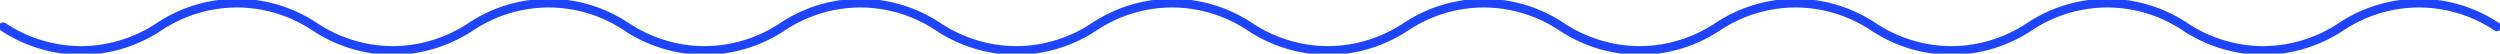 <svg id="hr-waveFormBlue"
    xmlns="http://www.w3.org/2000/svg" viewBox="0 0 200.5 4.3">
    <defs>
        <style>.cls-1{fill:none;stroke:#1f45fc;stroke-linecap:round;stroke-linejoin:bevel;stroke-width:0.7px;}</style>
    </defs>
    <title>hr-waveFormBlue</title>
    <path id="waveFormBlue" class="cls-1" d="M6.5,4.05A11.41,11.41,0,0,1,.25,2.15M6.5,4.05a11.41,11.41,0,0,0,6.25-1.9M19,.25a11.32,11.32,0,0,0-6.25,1.9M19,.25a11.32,11.32,0,0,1,6.25,1.9m6.25,1.9a11.41,11.41,0,0,1-6.25-1.9m6.25,1.9a11.41,11.41,0,0,0,6.25-1.9M44,.25a11.32,11.32,0,0,0-6.25,1.9M44,.25a11.32,11.32,0,0,1,6.25,1.9m6.25,1.9a11.41,11.41,0,0,1-6.25-1.9m6.25,1.9a11.41,11.41,0,0,0,6.25-1.9M69,.25a11.32,11.32,0,0,0-6.25,1.9M69,.25a11.32,11.32,0,0,1,6.25,1.9m6.25,1.9a11.41,11.41,0,0,1-6.25-1.9m6.25,1.9a11.41,11.41,0,0,0,6.25-1.9M94,.25a11.32,11.32,0,0,0-6.25,1.9M94,.25a11.32,11.32,0,0,1,6.25,1.9m6.25,1.9a11.41,11.41,0,0,1-6.25-1.9m6.25,1.9a11.41,11.41,0,0,0,6.25-1.9M119,.25a11.32,11.32,0,0,0-6.25,1.9M119,.25a11.32,11.32,0,0,1,6.25,1.9m6.25,1.9a11.41,11.41,0,0,1-6.25-1.9m6.25,1.9a11.41,11.41,0,0,0,6.25-1.9M144,.25a11.32,11.32,0,0,0-6.25,1.9M144,.25a11.32,11.32,0,0,1,6.25,1.9m6.25,1.9a11.41,11.41,0,0,1-6.25-1.9m6.25,1.9a11.41,11.41,0,0,0,6.25-1.9M169,.25a11.32,11.32,0,0,0-6.25,1.9M169,.25a11.32,11.32,0,0,1,6.25,1.9m6.25,1.9a11.41,11.41,0,0,1-6.25-1.9m6.25,1.9a11.41,11.41,0,0,0,6.25-1.9M194,.25a11.32,11.32,0,0,0-6.25,1.9M194,.25a11.32,11.32,0,0,1,6.25,1.9"/>
</svg>